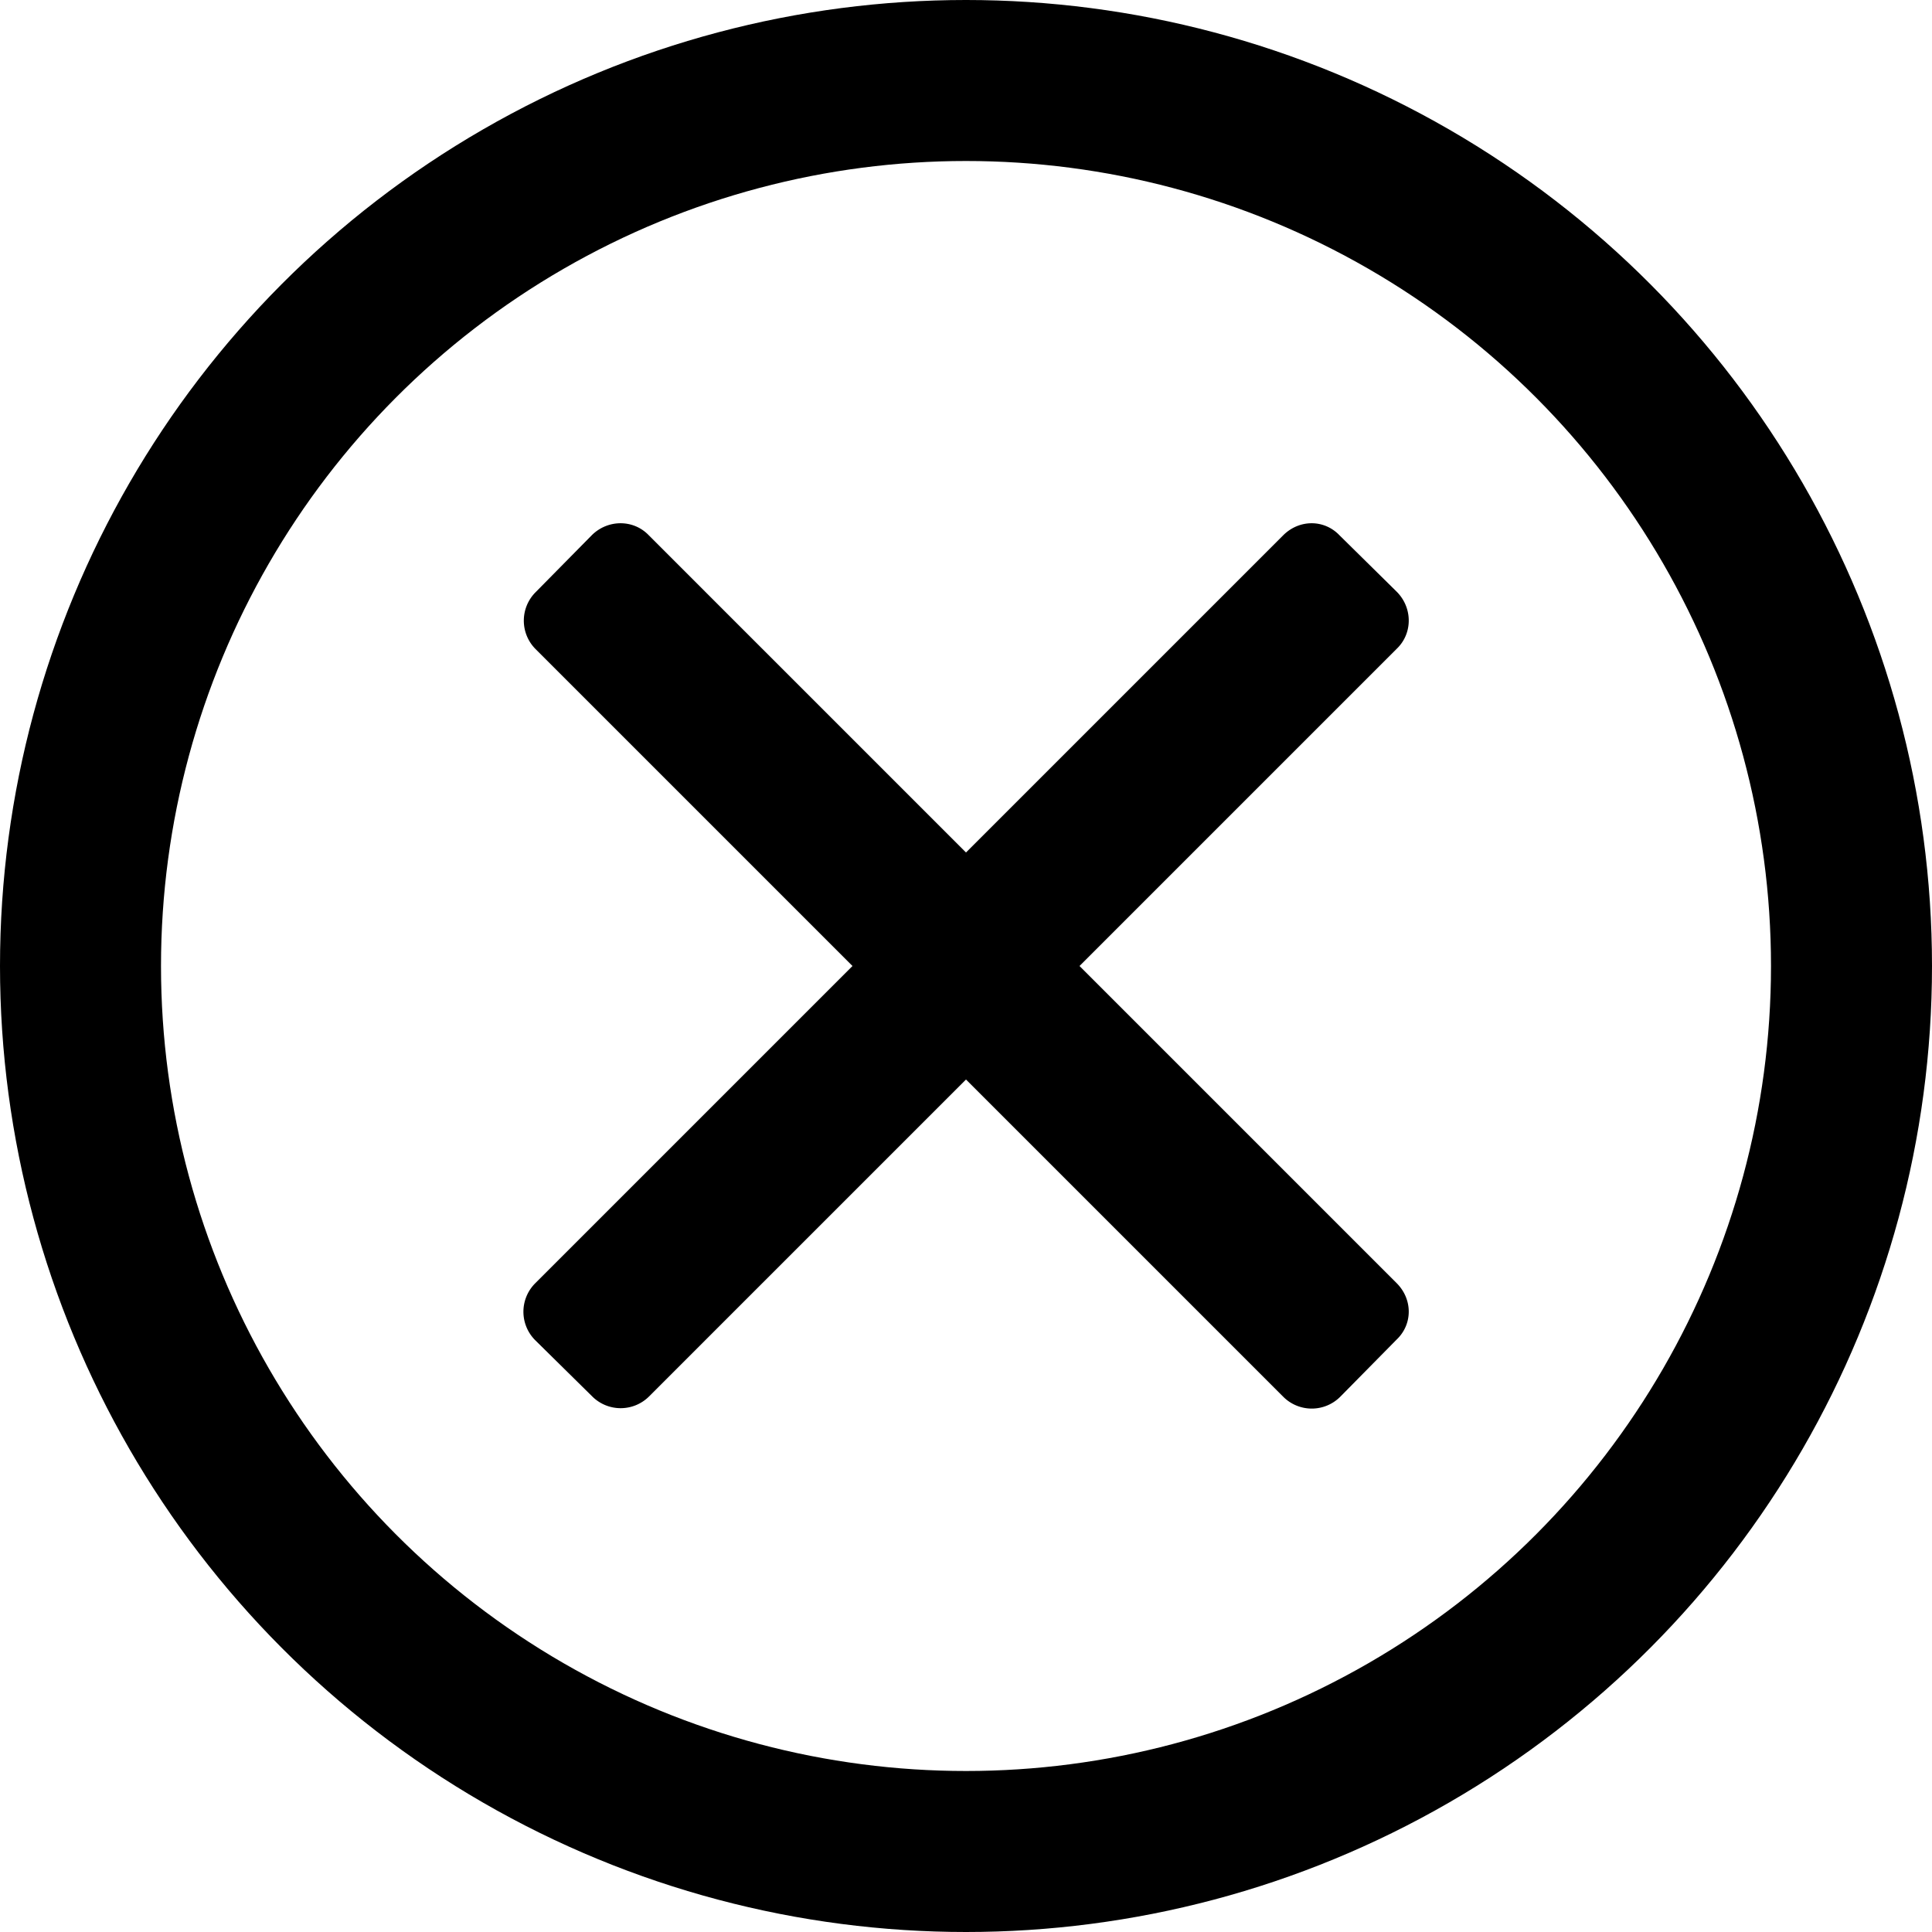 <svg id="close" xmlns="http://www.w3.org/2000/svg" width="24" height="24" fill="none"><circle cx="12" cy="12" r="11" stroke="#000" stroke-width="2"/><path fill-rule="evenodd" clip-rule="evenodd" d="M10.59 12 6.65 8.06a.5.5 0 0 1 0-.7l.7-.71c.2-.2.52-.2.71 0L12 10.59l3.94-3.94c.2-.2.51-.2.7 0l.71.7c.2.2.2.52 0 .71L13.41 12l3.94 3.94c.2.2.2.51 0 .7l-.7.71a.5.5 0 0 1-.71 0L12 13.41l-3.94 3.94a.5.5 0 0 1-.7 0l-.71-.7a.5.5 0 0 1 0-.71L10.59 12Z" fill="#000"/></svg>
